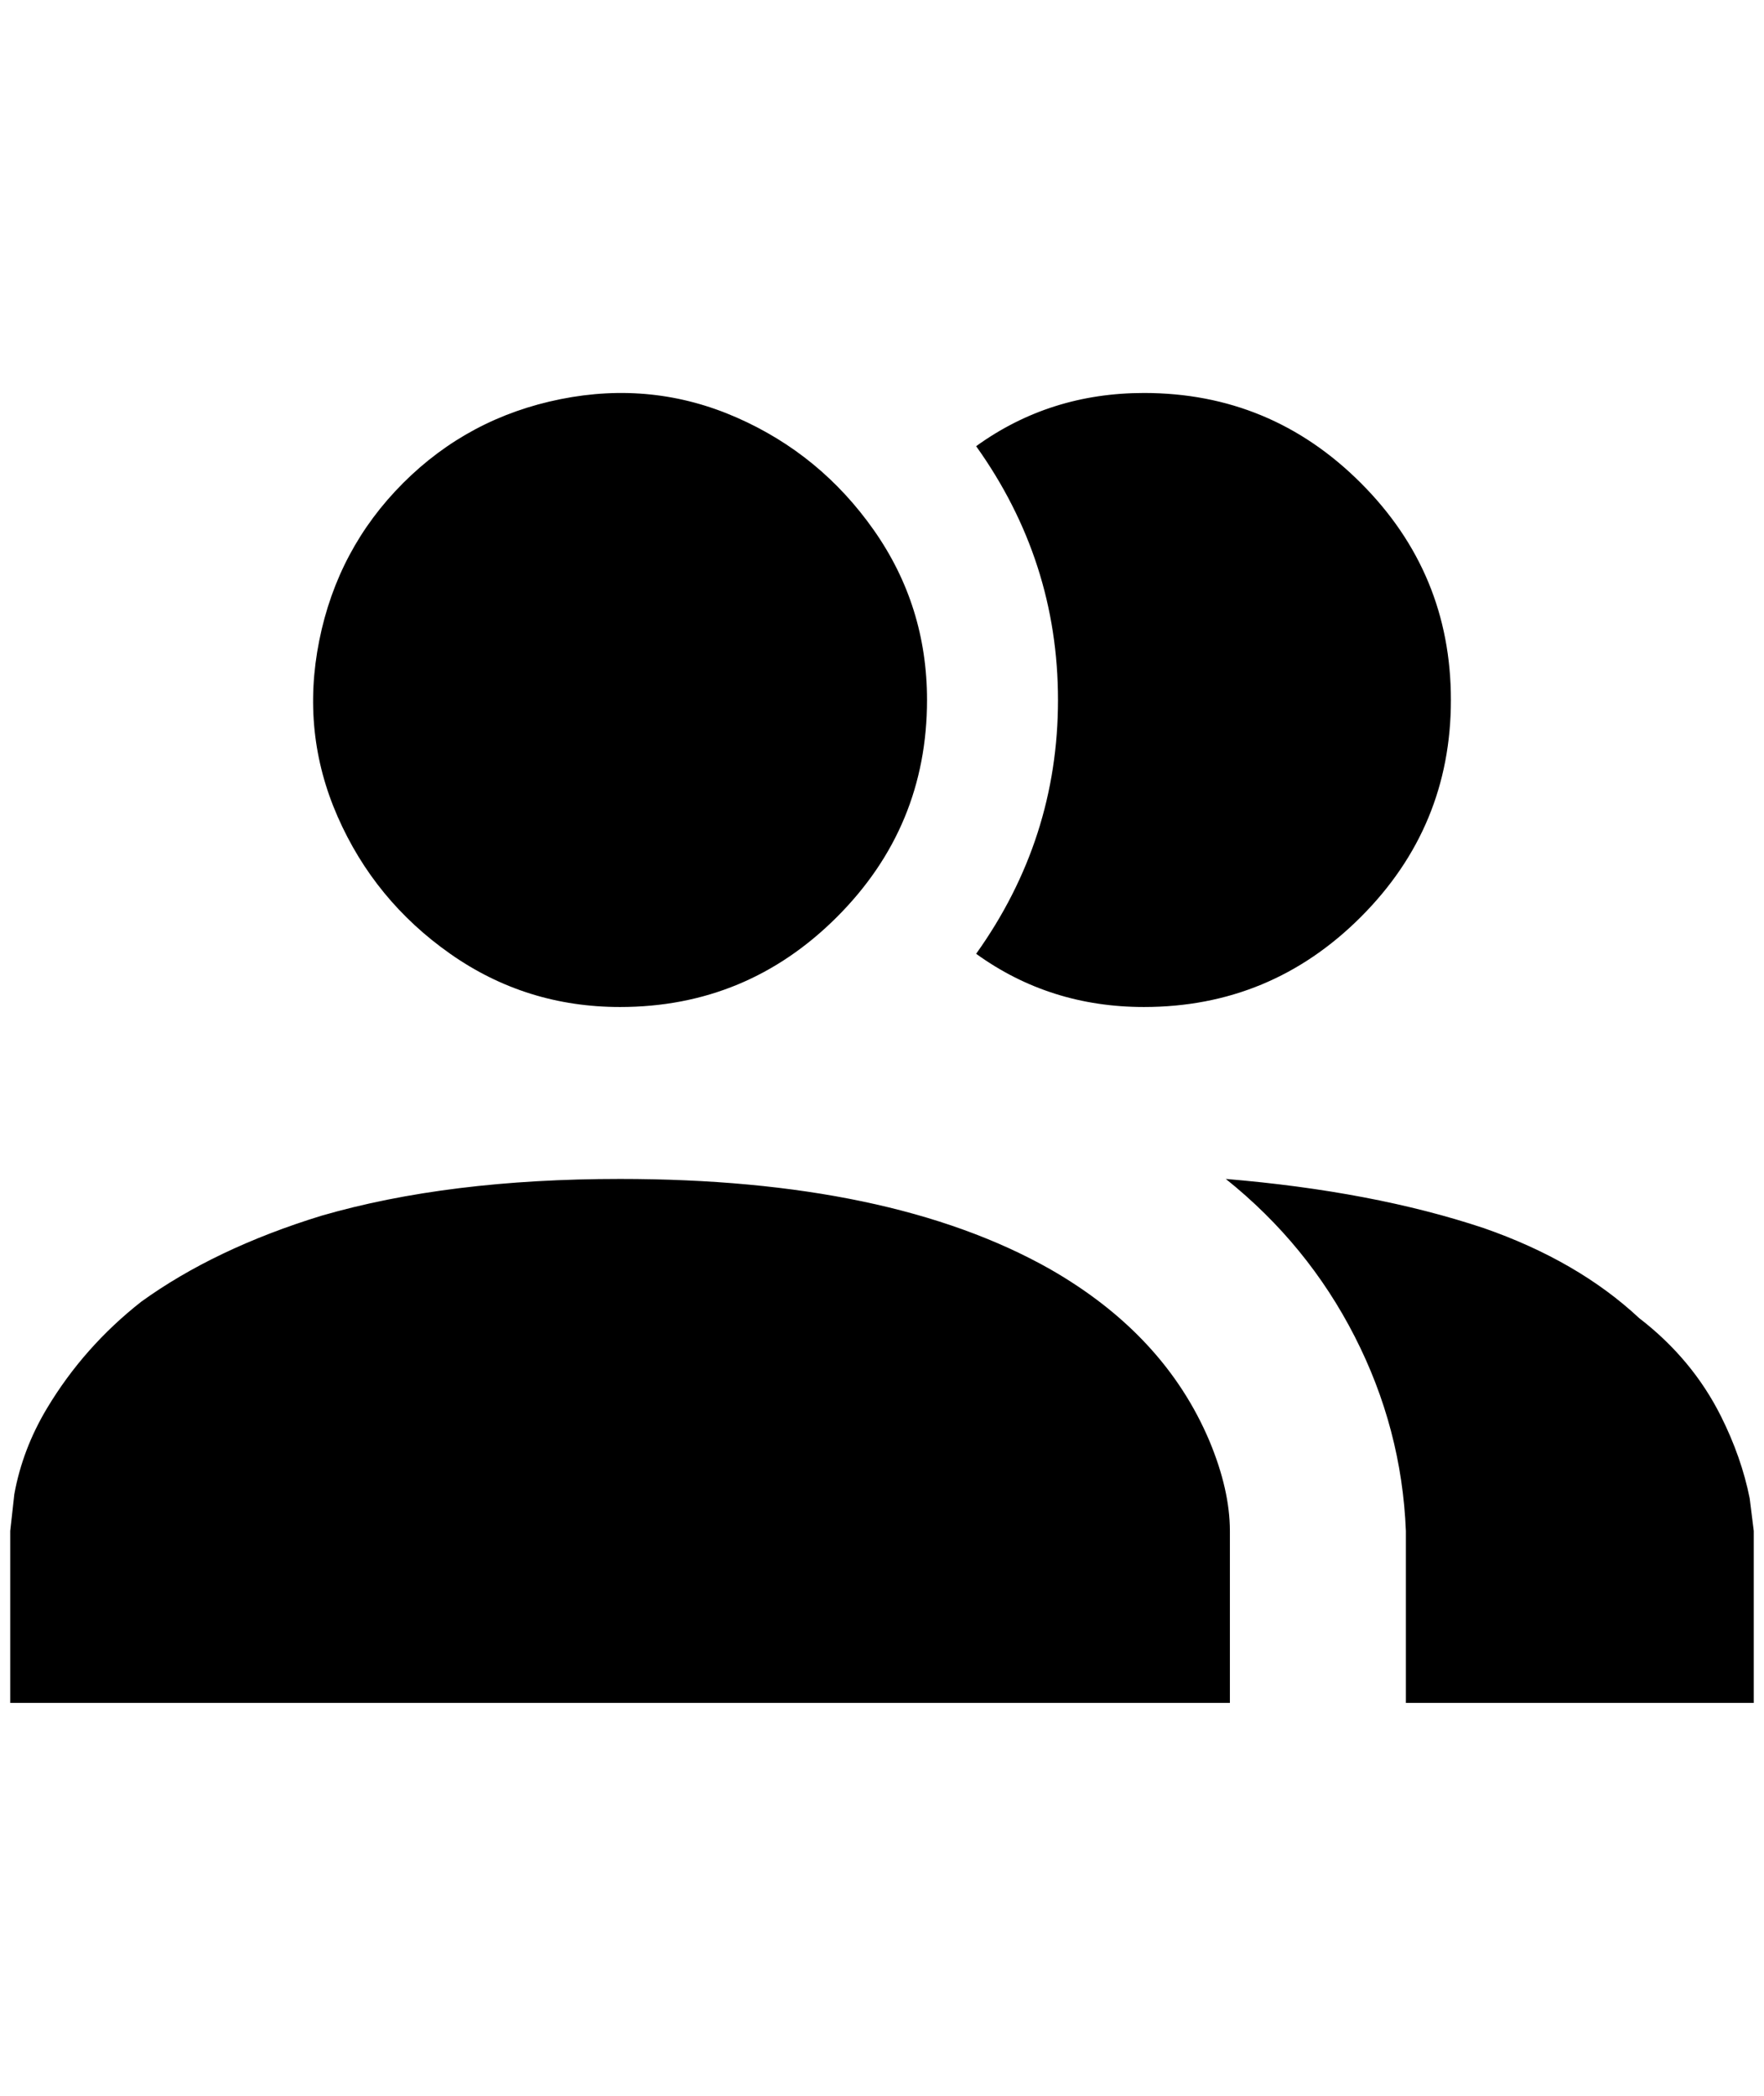 <?xml version="1.0" standalone="no"?>
<!DOCTYPE svg PUBLIC "-//W3C//DTD SVG 1.1//EN" "http://www.w3.org/Graphics/SVG/1.1/DTD/svg11.dtd" >
<svg xmlns="http://www.w3.org/2000/svg" xmlns:xlink="http://www.w3.org/1999/xlink" version="1.1" viewBox="-10 0 1724 2048">
   <path fill="currentColor"
d="M1192 1496v168h-1192v-168l4 -36q8 -44 32 -84q36 -60 92 -104q72 -52 176 -84q124 -36 292 -36q264 0 420 88q112 64 156 168q20 48 20 88zM896 684q0 -92 -52 -166t-134 -110t-172 -18t-154 82t-82 154t18 172t110 134t166 52q124 0 212 -88t88 -212zM1188 1152
q80 64 126 154t50 190v168h340v-168l-4 -32q-8 -40 -28 -80q-28 -56 -80 -96q-60 -56 -152 -88q-108 -36 -252 -48zM1108 384q-92 0 -164 52q80 112 80 248t-80 248q72 52 164 52q124 0 212 -88t88 -212t-88 -212t-212 -88z" />
</svg>
